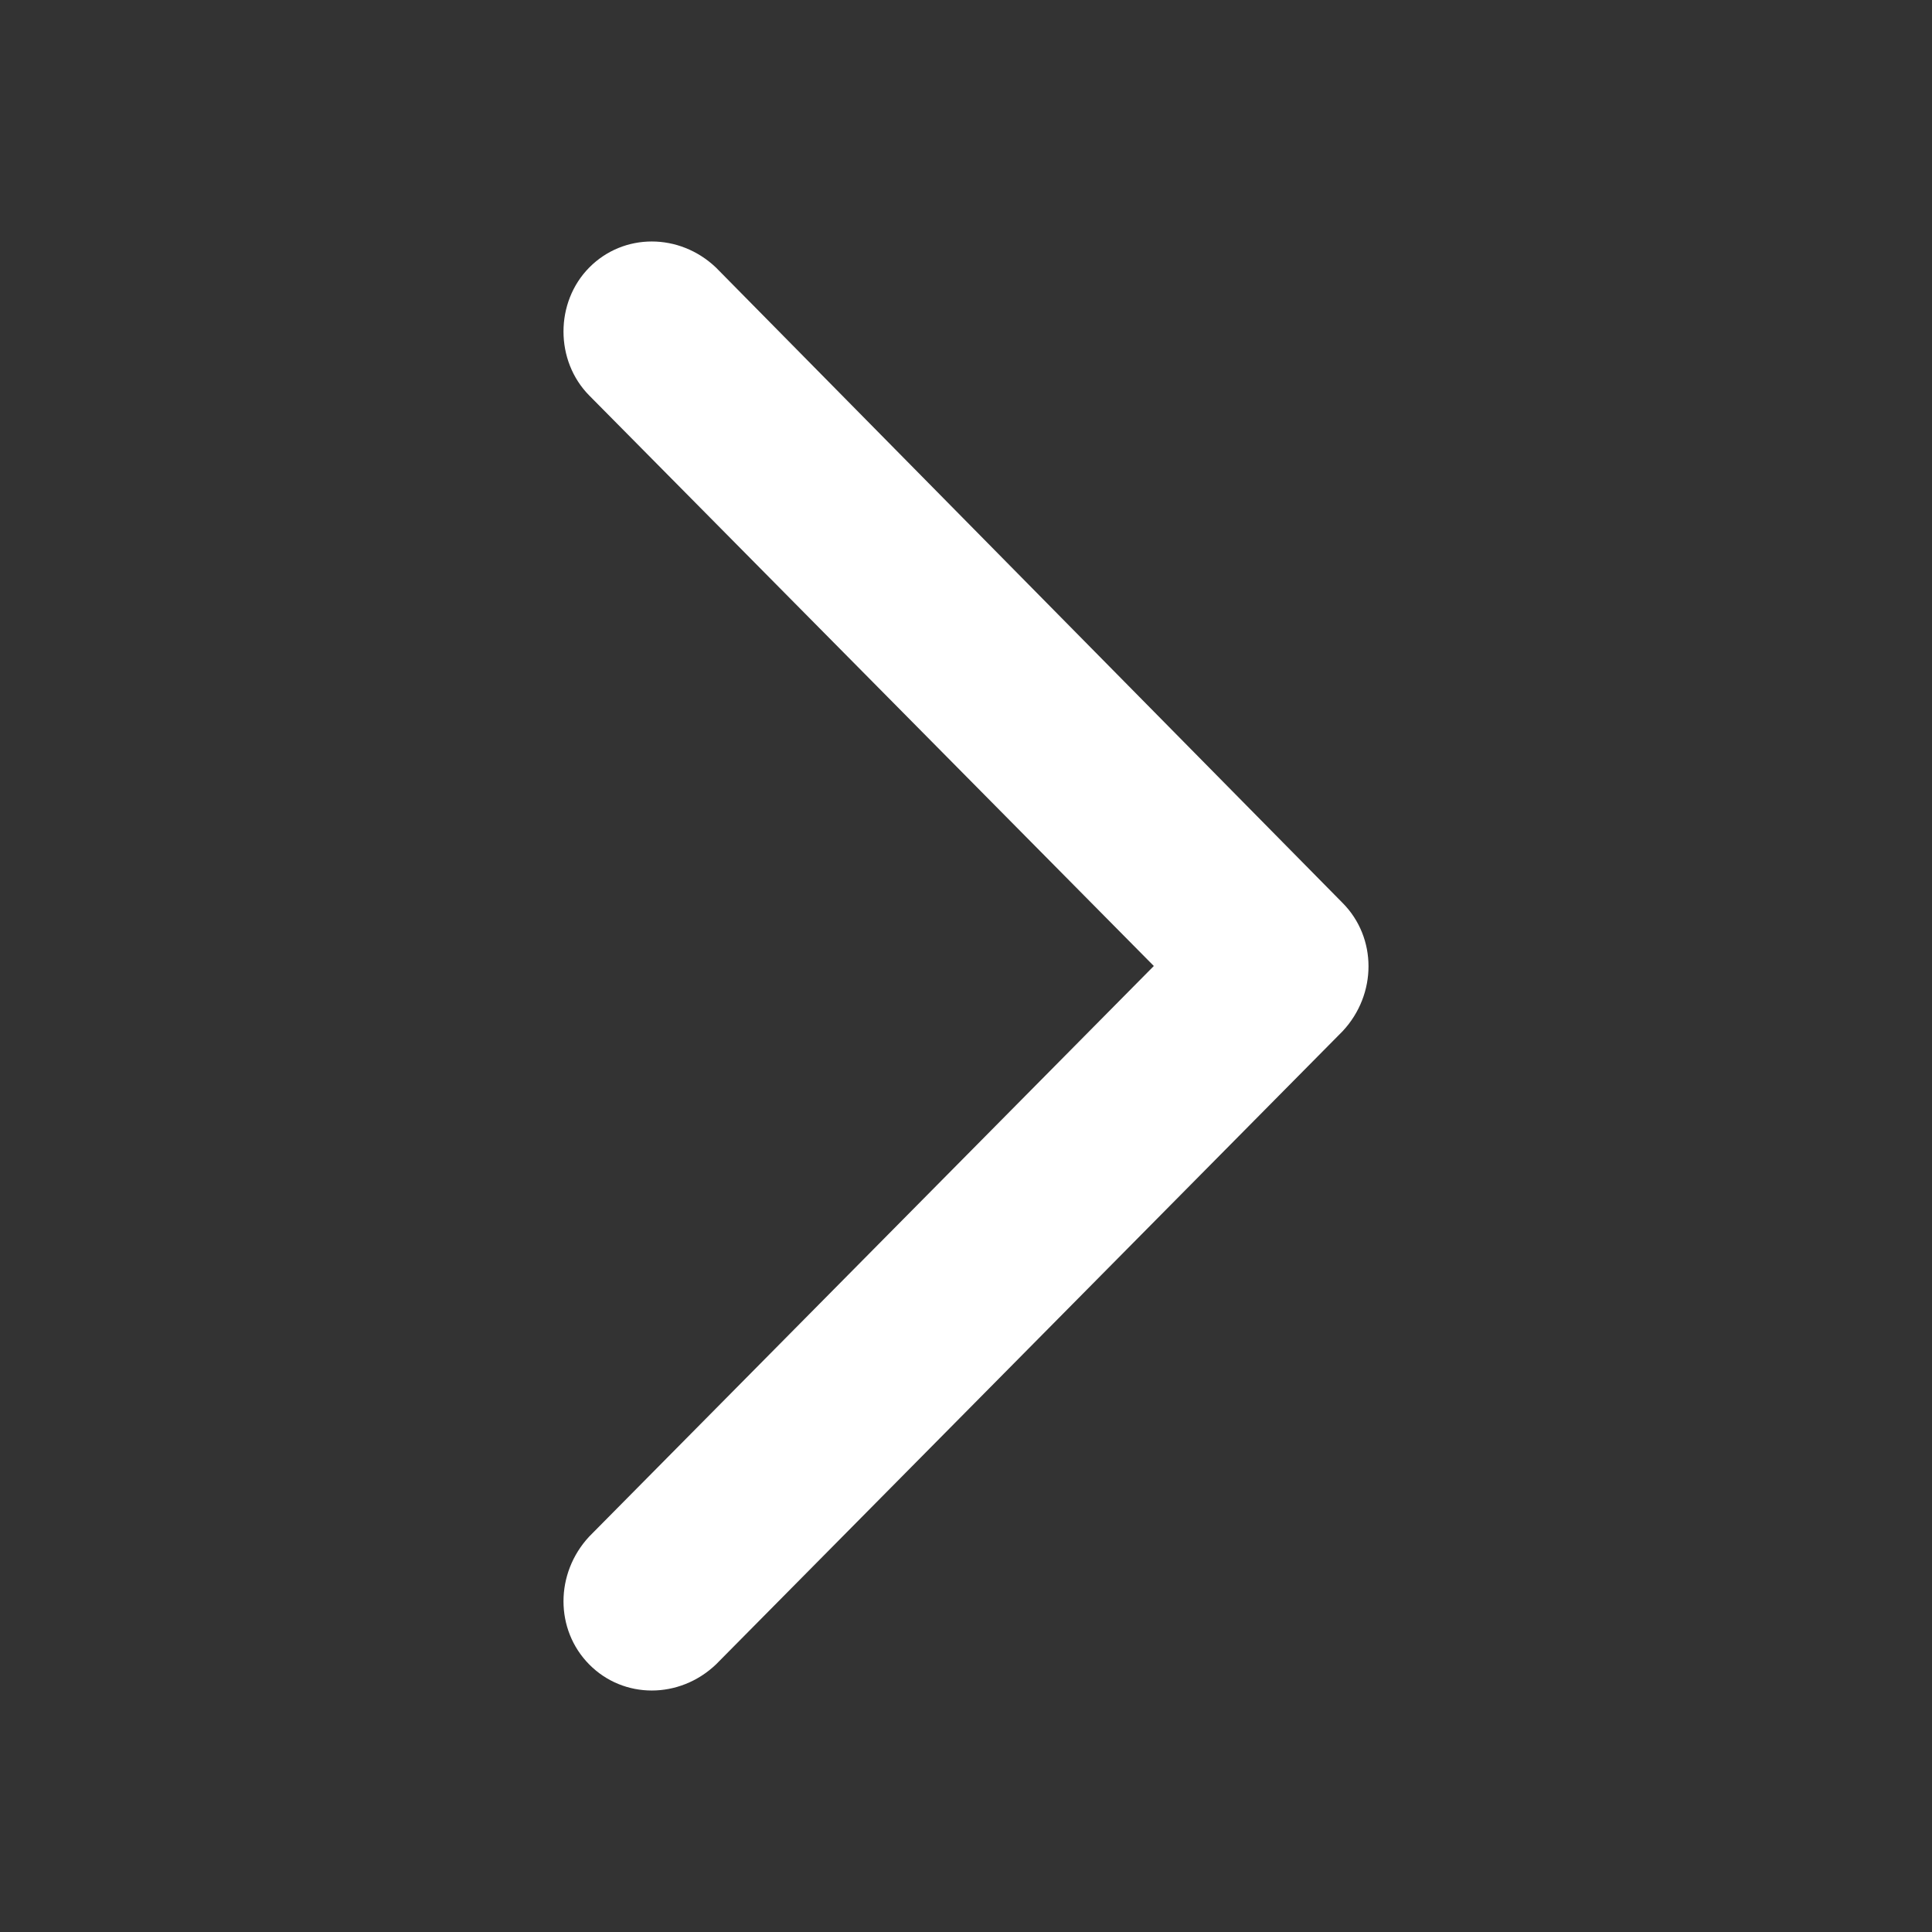 <svg xmlns="http://www.w3.org/2000/svg" width="24" height="24" viewBox="0 0 32 32"><rect x="0" y="0" width="32" height="32" fill="#333333" stroke="none"/><path fill-rule="evenodd" clip-rule="evenodd" d="M22.24 17.078L11.858 27.569C11.253 28.144 10.329 28.144 9.76 27.569C9.191 26.994 9.191 26.06 9.76 25.449L19.111 16L9.76 6.551C9.191 5.976 9.191 5.006 9.76 4.431C10.329 3.856 11.253 3.856 11.858 4.431L22.24 14.958C22.809 15.533 22.809 16.467 22.24 17.078Z" fill="#FFFFFF"/></svg>
